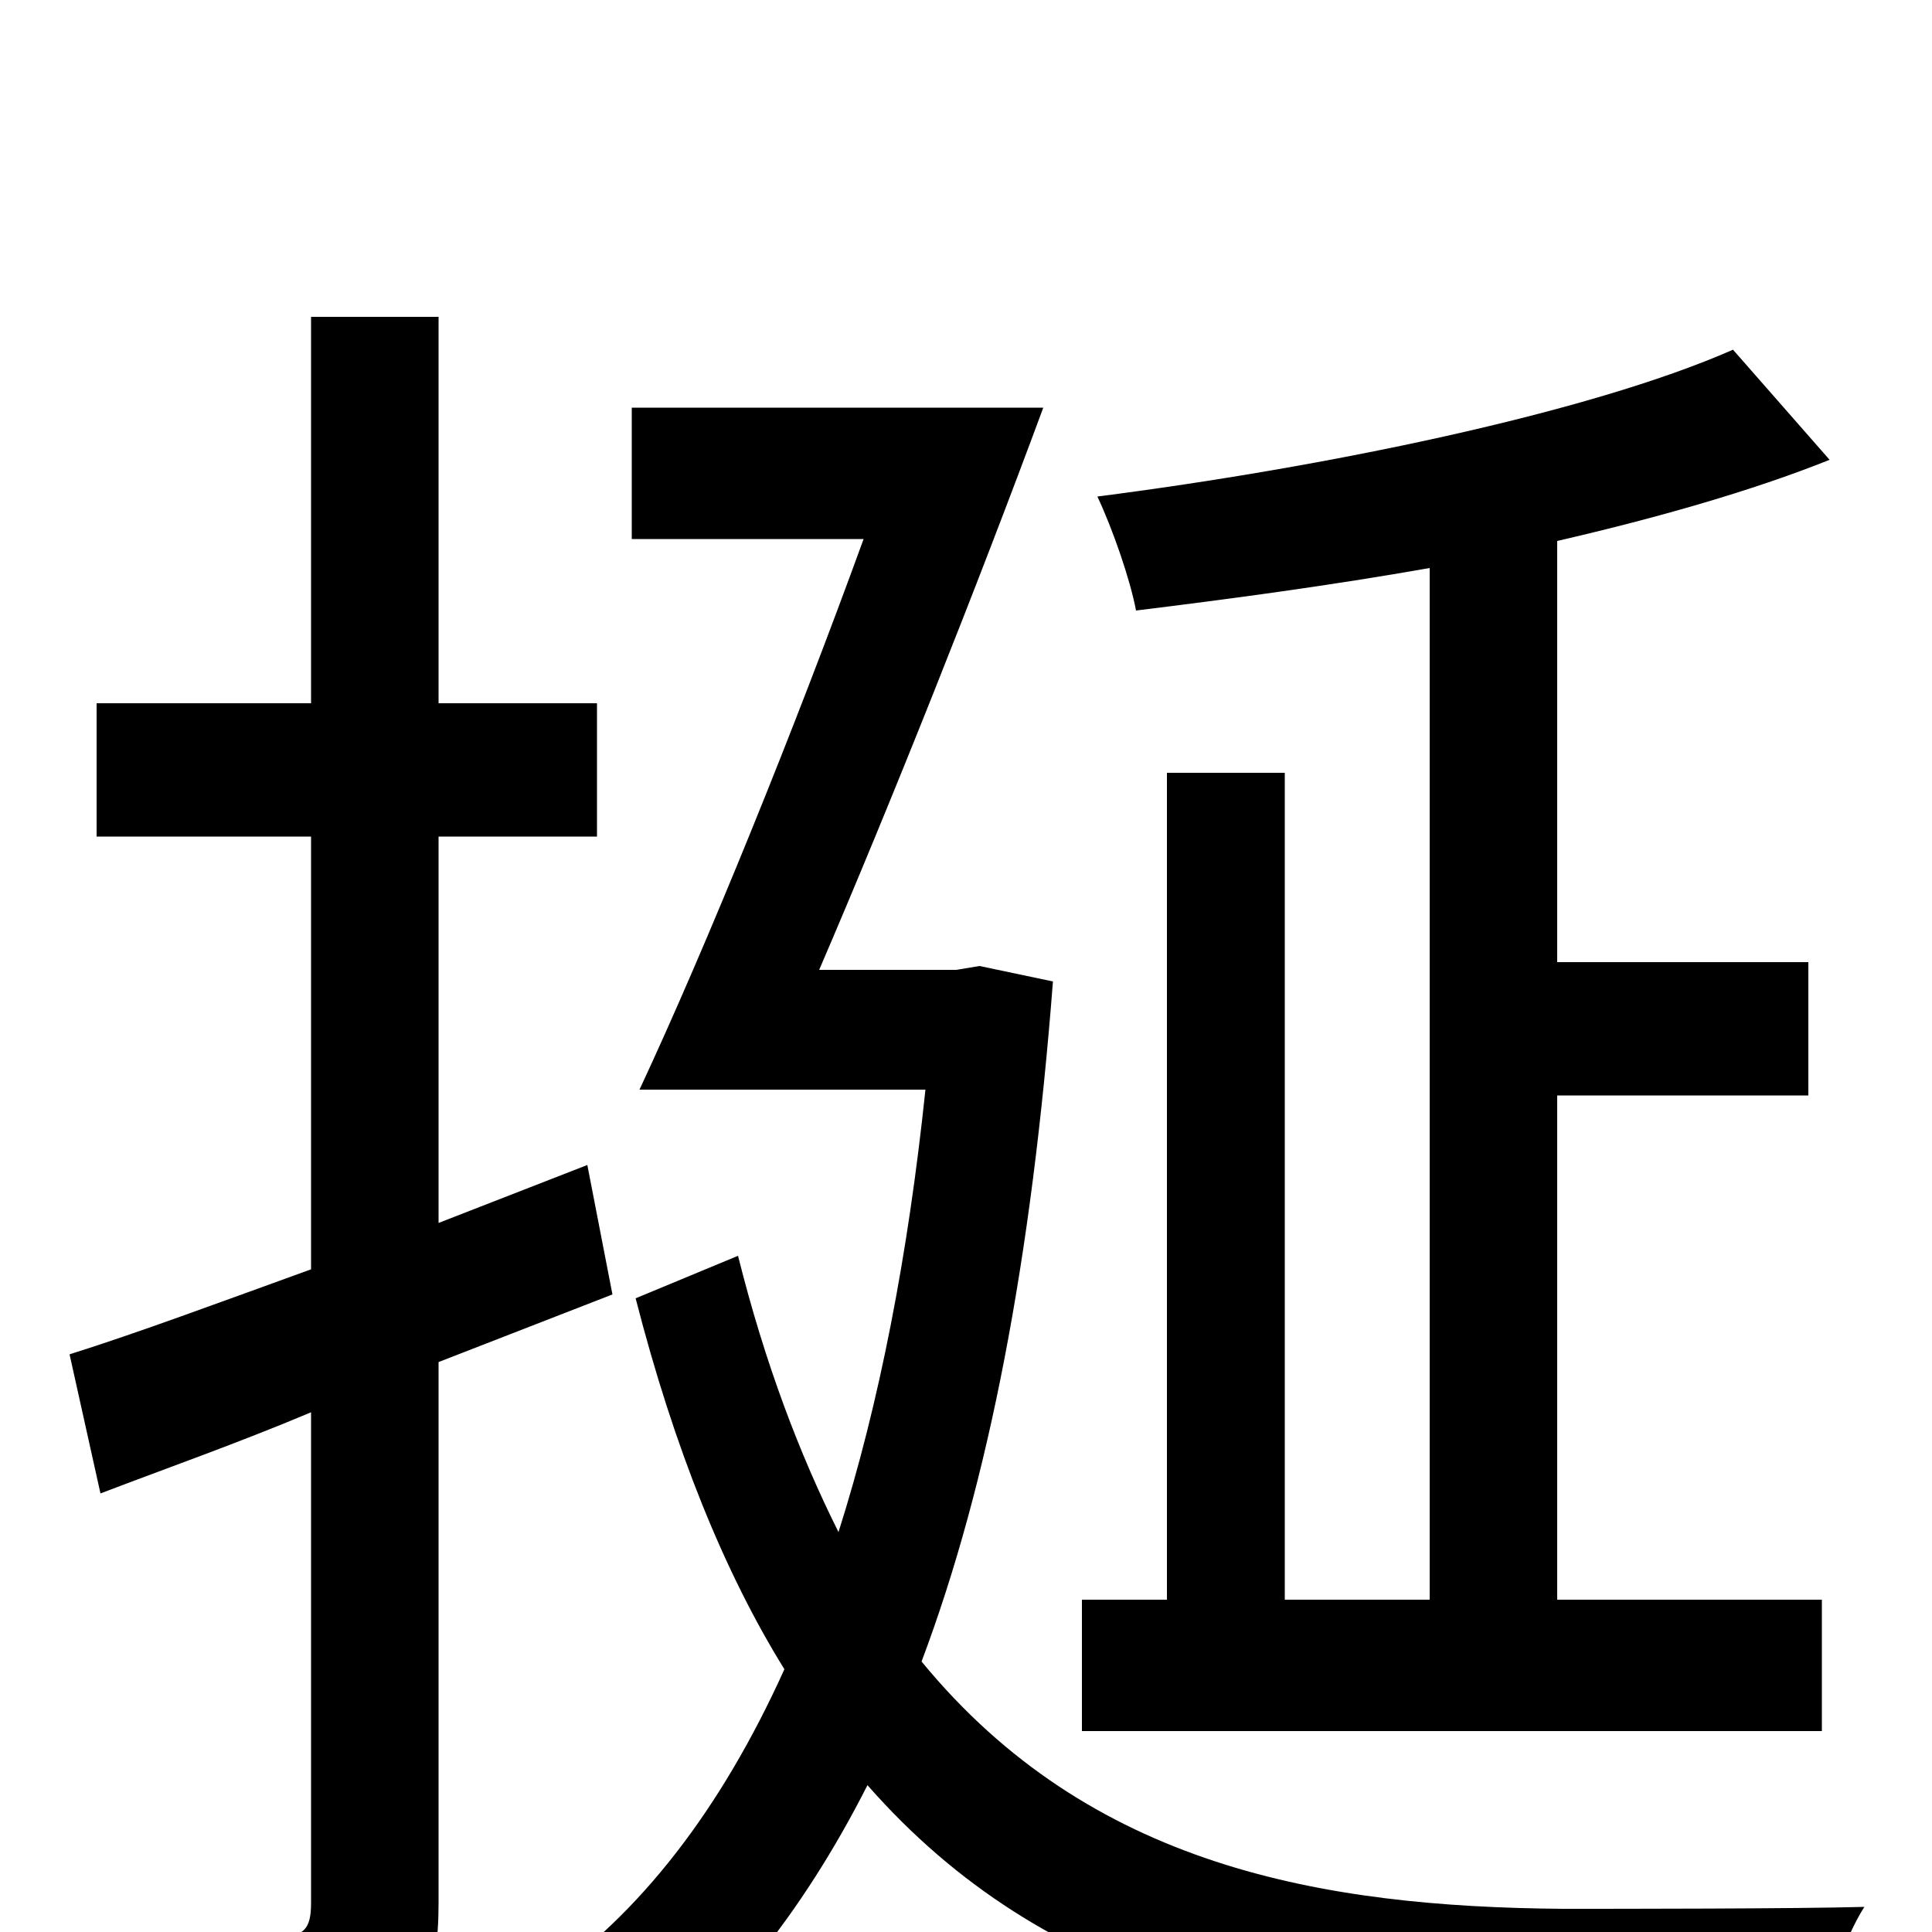 <svg xmlns="http://www.w3.org/2000/svg" viewBox="0 -1000 1000 1000">
	<path fill="#000000" d="M943 -172H806V-433H936V-502H806V-720C858 -732 907 -746 947 -762L897 -819C822 -786 685 -758 568 -743C576 -726 585 -700 588 -684C637 -690 689 -697 740 -706V-172H665V-600H604V-172H560V-104H943ZM317 -330L304 -397L227 -367V-567H309V-636H227V-836H161V-636H50V-567H161V-343C114 -326 71 -310 36 -299L52 -227C86 -240 123 -253 161 -269V-15C161 -1 157 2 144 3C134 3 95 4 53 2C62 22 71 50 74 68C135 68 172 67 194 55C218 43 227 24 227 -15V-295ZM507 -500L495 -498H424C461 -584 506 -697 540 -789H327V-721H447C411 -622 366 -511 331 -436H479C470 -350 455 -273 434 -207C414 -247 396 -294 382 -350L329 -328C349 -250 375 -186 406 -136C373 -63 331 -9 280 26C294 39 312 65 321 82C373 43 415 -9 449 -76C542 30 667 55 805 55H940C944 36 954 4 965 -13C930 -12 835 -12 809 -12C684 -13 564 -34 477 -140C512 -233 534 -349 545 -492Z"/>
</svg>